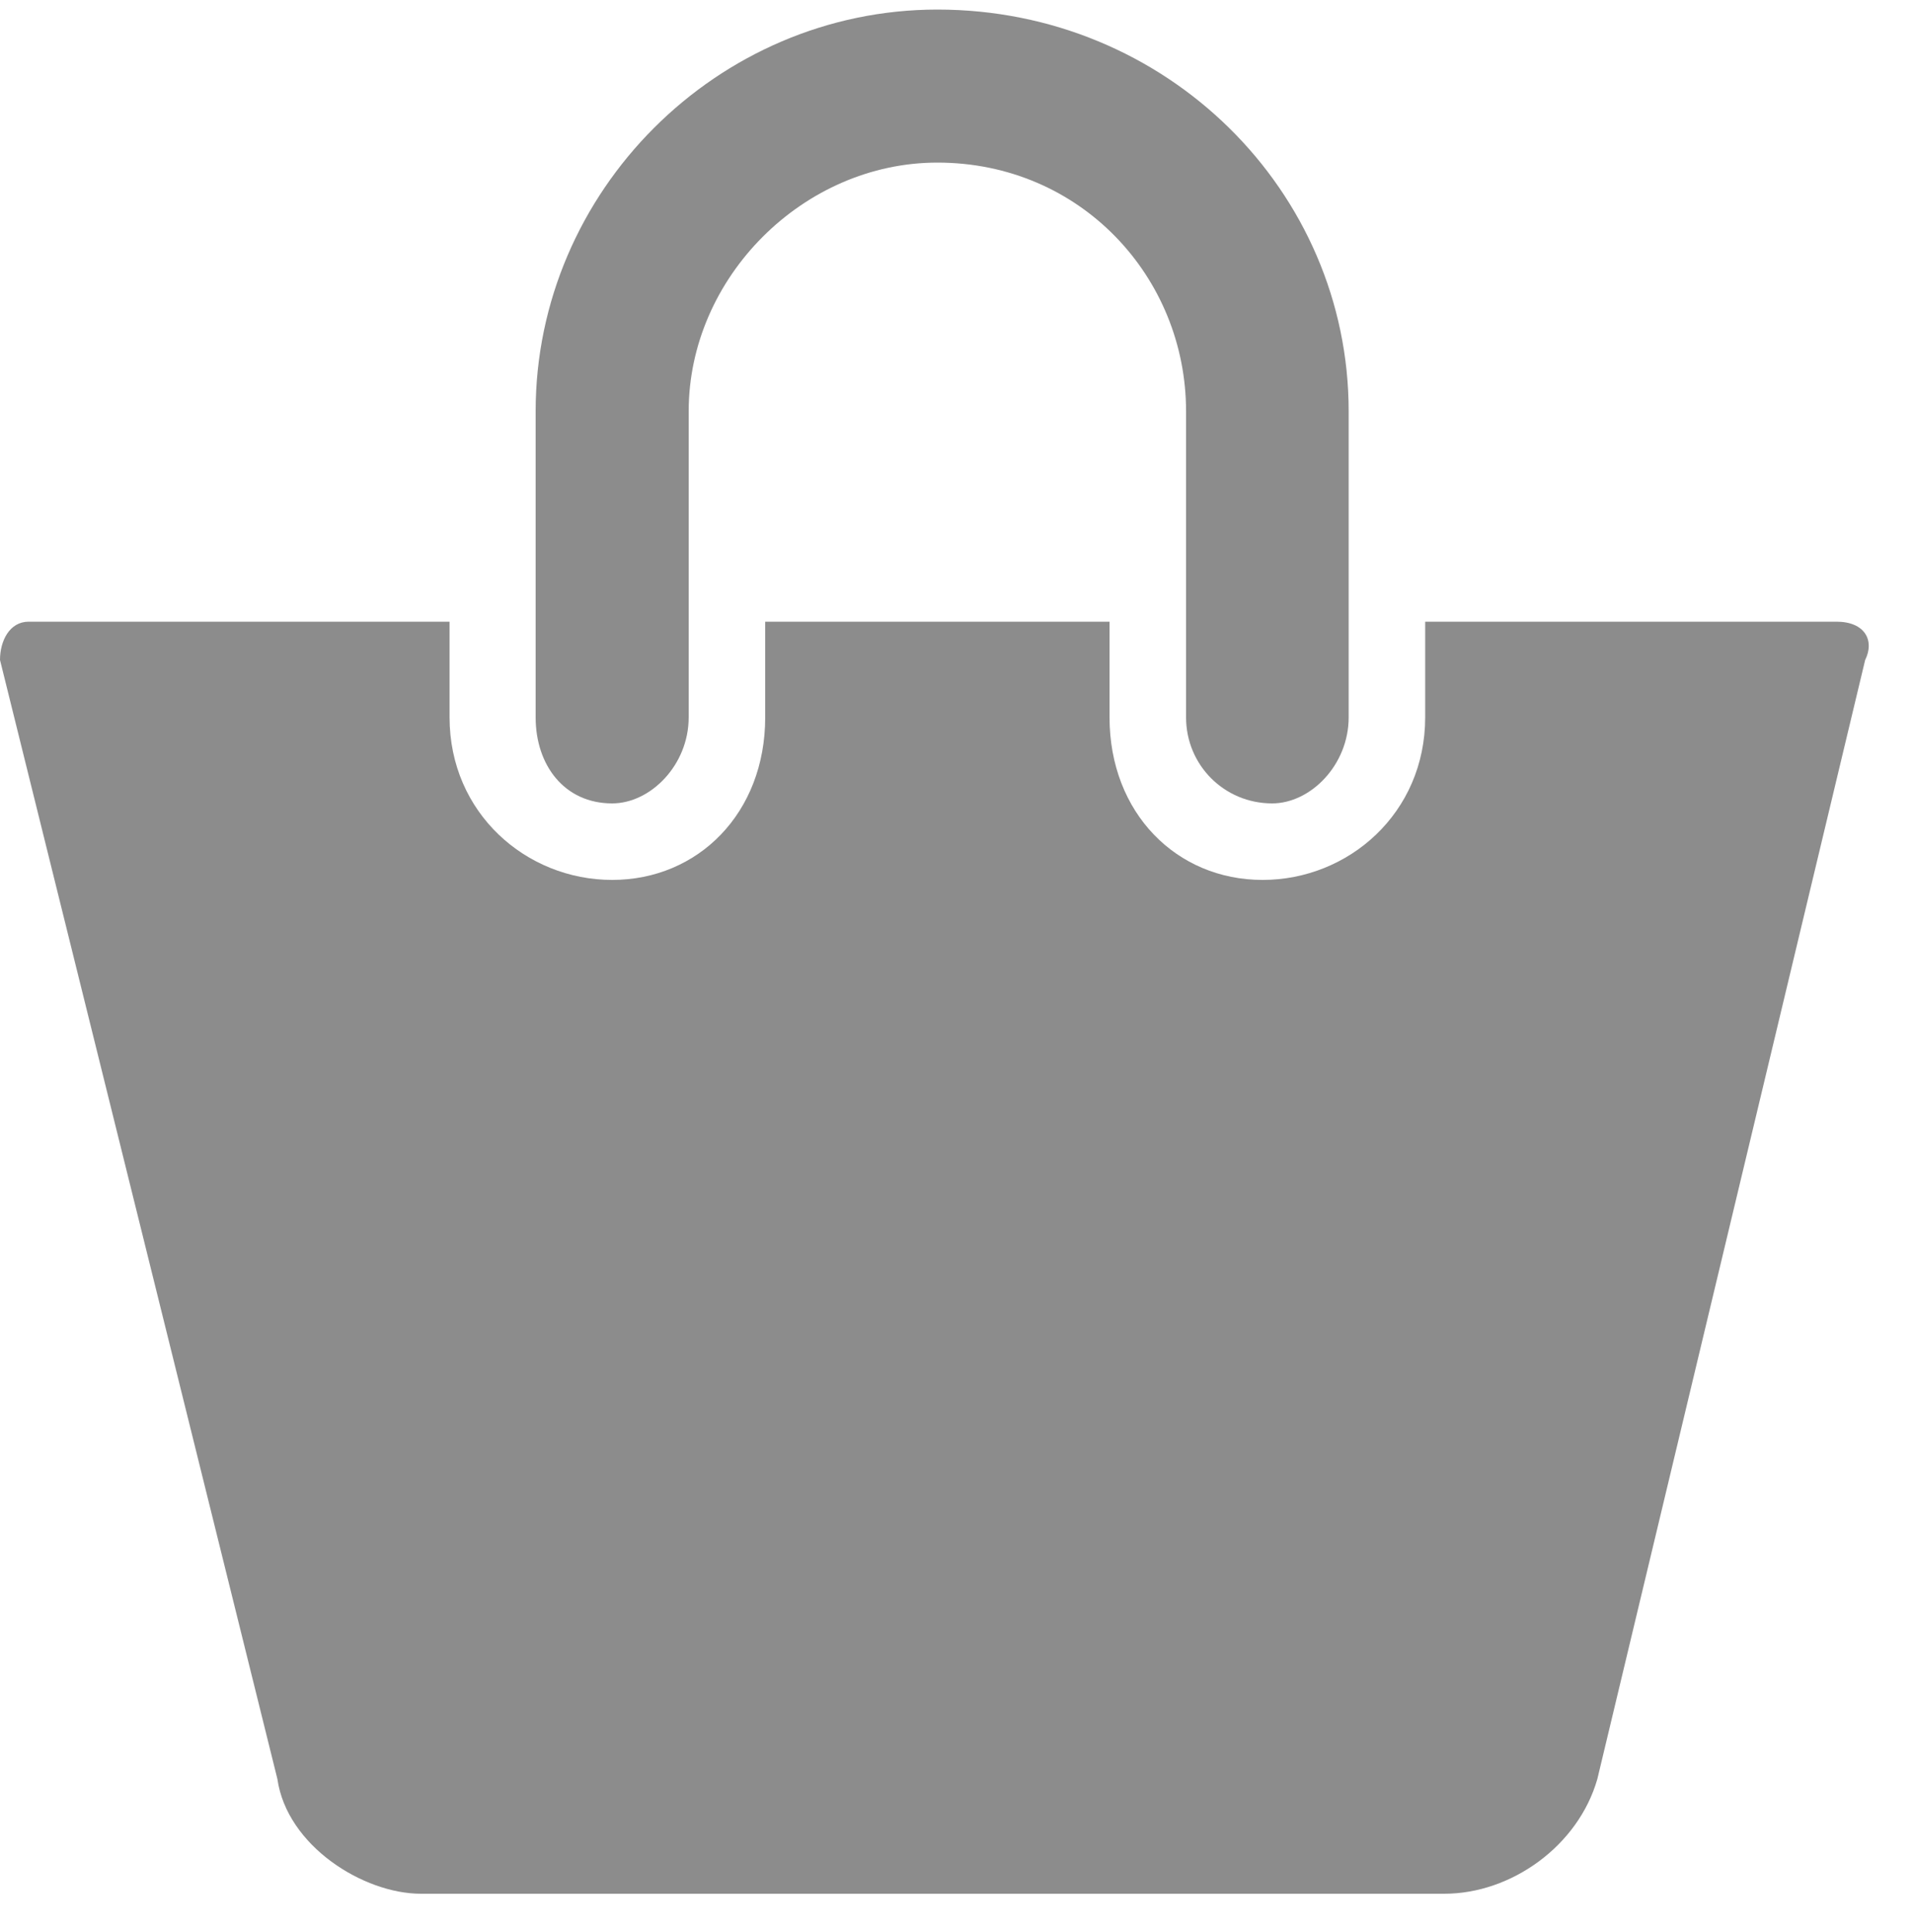 <?xml version="1.0" encoding="UTF-8"?>
<!DOCTYPE svg PUBLIC "-//W3C//DTD SVG 1.1//EN" "http://www.w3.org/Graphics/SVG/1.1/DTD/svg11.dtd">
<!-- Creator: CorelDRAW X7 -->
<svg xmlns="http://www.w3.org/2000/svg" xml:space="preserve" width="200px" height="202px" version="1.1" style="shape-rendering:geometricPrecision; text-rendering:geometricPrecision; image-rendering:optimizeQuality; fill-rule:evenodd; clip-rule:evenodd"
viewBox="0 0 200 202"
 xmlns:xlink="http://www.w3.org/1999/xlink">
 <defs>
  <style type="text/css">
   <![CDATA[
    .fil0 {fill:#8C8C8C}
   ]]>
  </style>
 </defs>
 <g id="Слой_x0020_1">
  <path class="fil0" d="M64 84c4,0 8,-4 8,-9l0 -32c0,-14 12,-26 26,-26 15,0 26,12 26,26l0 32c0,5 4,9 9,9 4,0 8,-4 8,-9l0 -32c0,-23 -19,-42 -43,-42 -23,0 -42,19 -42,42l0 32c0,5 3,9 8,9l0 0zm0 0z"/>
  <path class="fil0" d="M192 65l-43 0 0 10c0,10 -8,17 -17,17 -9,0 -16,-7 -16,-17l0 -10 -36 0 0 10c0,10 -7,17 -16,17 -9,0 -17,-7 -17,-17l0 -10 -44 0c-2,0 -3,2 -3,4l29 117c1,7 9,12 15,12l107 0c7,0 14,-5 16,-12l28 -117c1,-2 0,-4 -3,-4l0 0zm0 0z"/>
 </g>
</svg>
